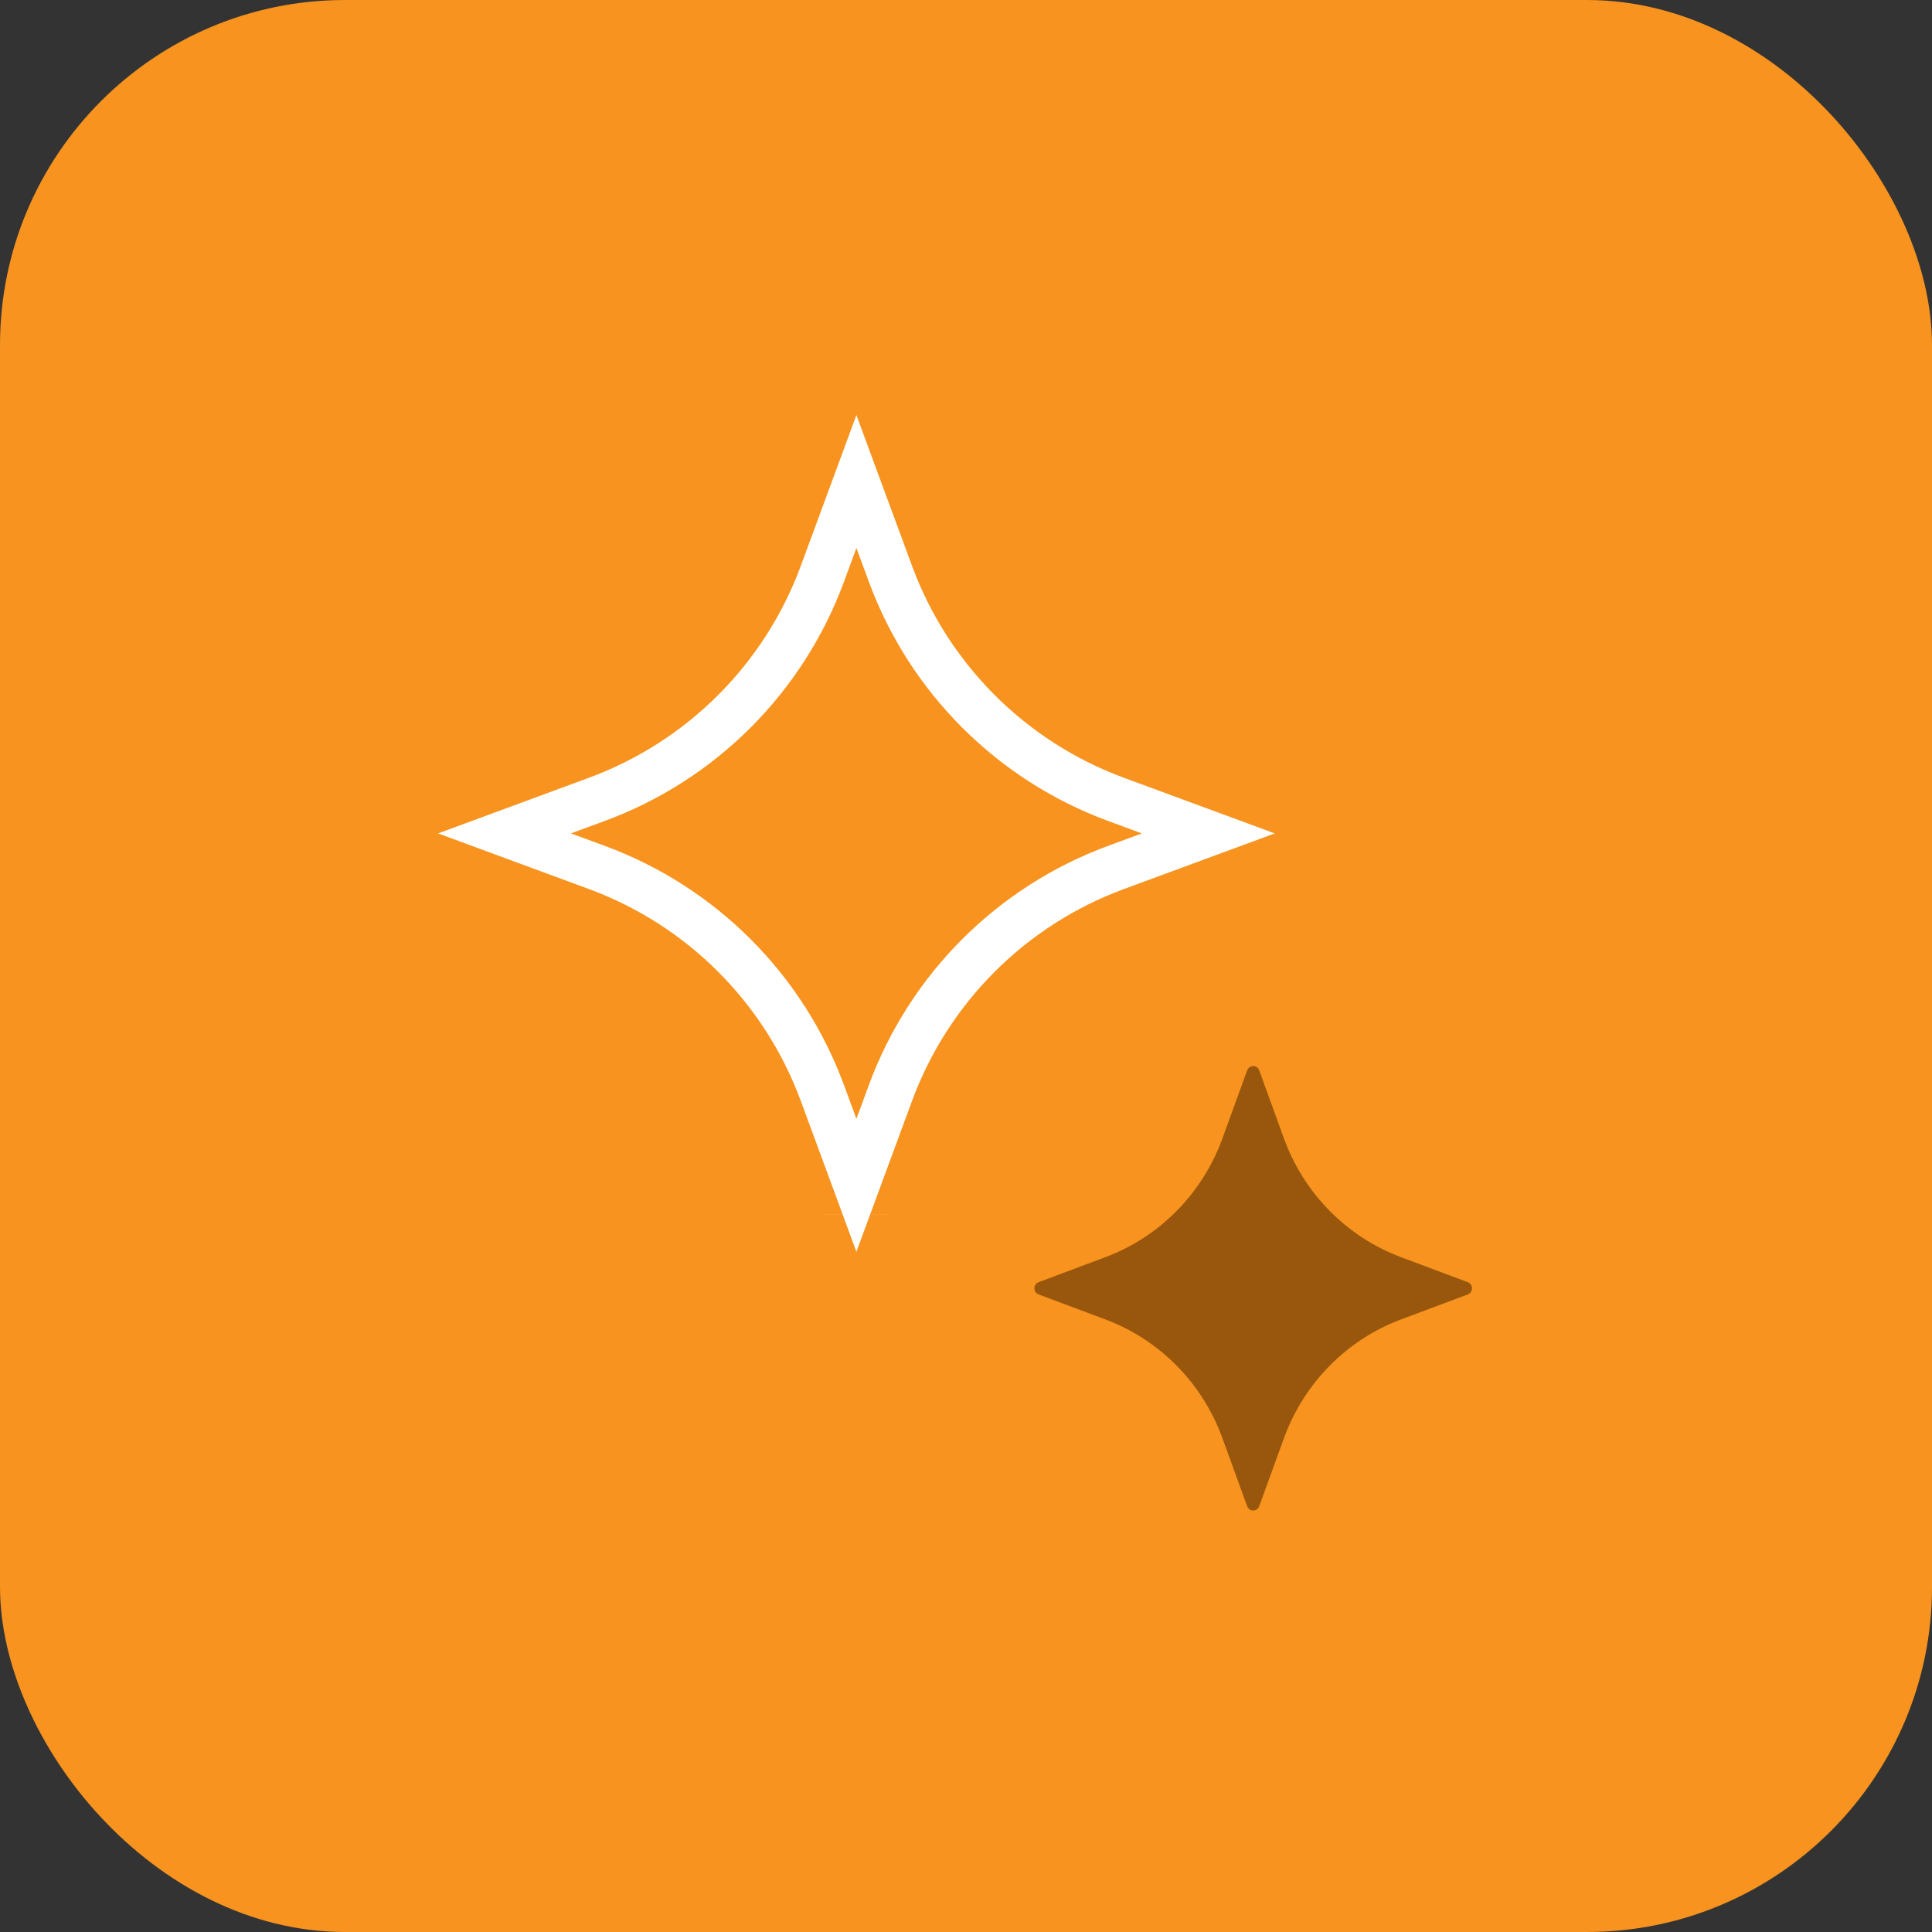 <svg width="84" height="84" viewBox="0 0 84 84" fill="none" xmlns="http://www.w3.org/2000/svg">
<rect x="0" y="0" width="84" height="84" fill="#333333" stroke="none"/>
<rect width="84" height="84" rx="15" fill="#F7931E"/>
<path d="M37.235 51.534L35.755 47.519C35.755 47.519 35.755 47.519 35.755 47.519C34.078 42.974 30.496 39.391 25.951 37.716L21.936 36.235L25.951 34.754C25.951 34.754 25.951 34.754 25.951 34.754C30.496 33.078 34.078 29.495 35.755 24.951L37.235 20.936L38.716 24.951C38.716 24.951 38.716 24.951 38.716 24.951C40.392 29.496 43.975 33.078 48.519 34.754L52.535 36.235L48.52 37.716C43.975 39.391 40.392 42.974 38.716 47.519C38.716 47.519 38.716 47.519 38.716 47.519L37.235 51.534ZM36.771 52.794C36.771 52.794 36.771 52.794 36.771 52.793L36.771 52.794L36.771 52.794ZM37.7 52.793C37.7 52.794 37.7 52.794 37.7 52.794L37.7 52.794L37.7 52.793Z" stroke="white" stroke-width="2"/>
<path d="M63.818 55.748L60.906 54.657C58.549 53.774 56.691 51.887 55.822 49.493L54.748 46.536C54.708 46.425 54.603 46.351 54.487 46.351C54.37 46.351 54.266 46.425 54.225 46.536L53.151 49.493C52.282 51.887 50.424 53.774 48.067 54.657L45.155 55.748C45.046 55.788 44.973 55.895 44.973 56.013C44.973 56.132 45.046 56.237 45.155 56.279L48.067 57.369C50.424 58.252 52.282 60.139 53.151 62.533L54.225 65.49C54.266 65.602 54.37 65.675 54.487 65.675C54.603 65.675 54.708 65.602 54.748 65.49L55.822 62.533C56.691 60.139 58.549 58.252 60.906 57.369L63.818 56.279C63.927 56.237 64 56.132 64 56.013C64 55.895 63.927 55.788 63.818 55.748Z" fill="#98570C"/>
</svg>
